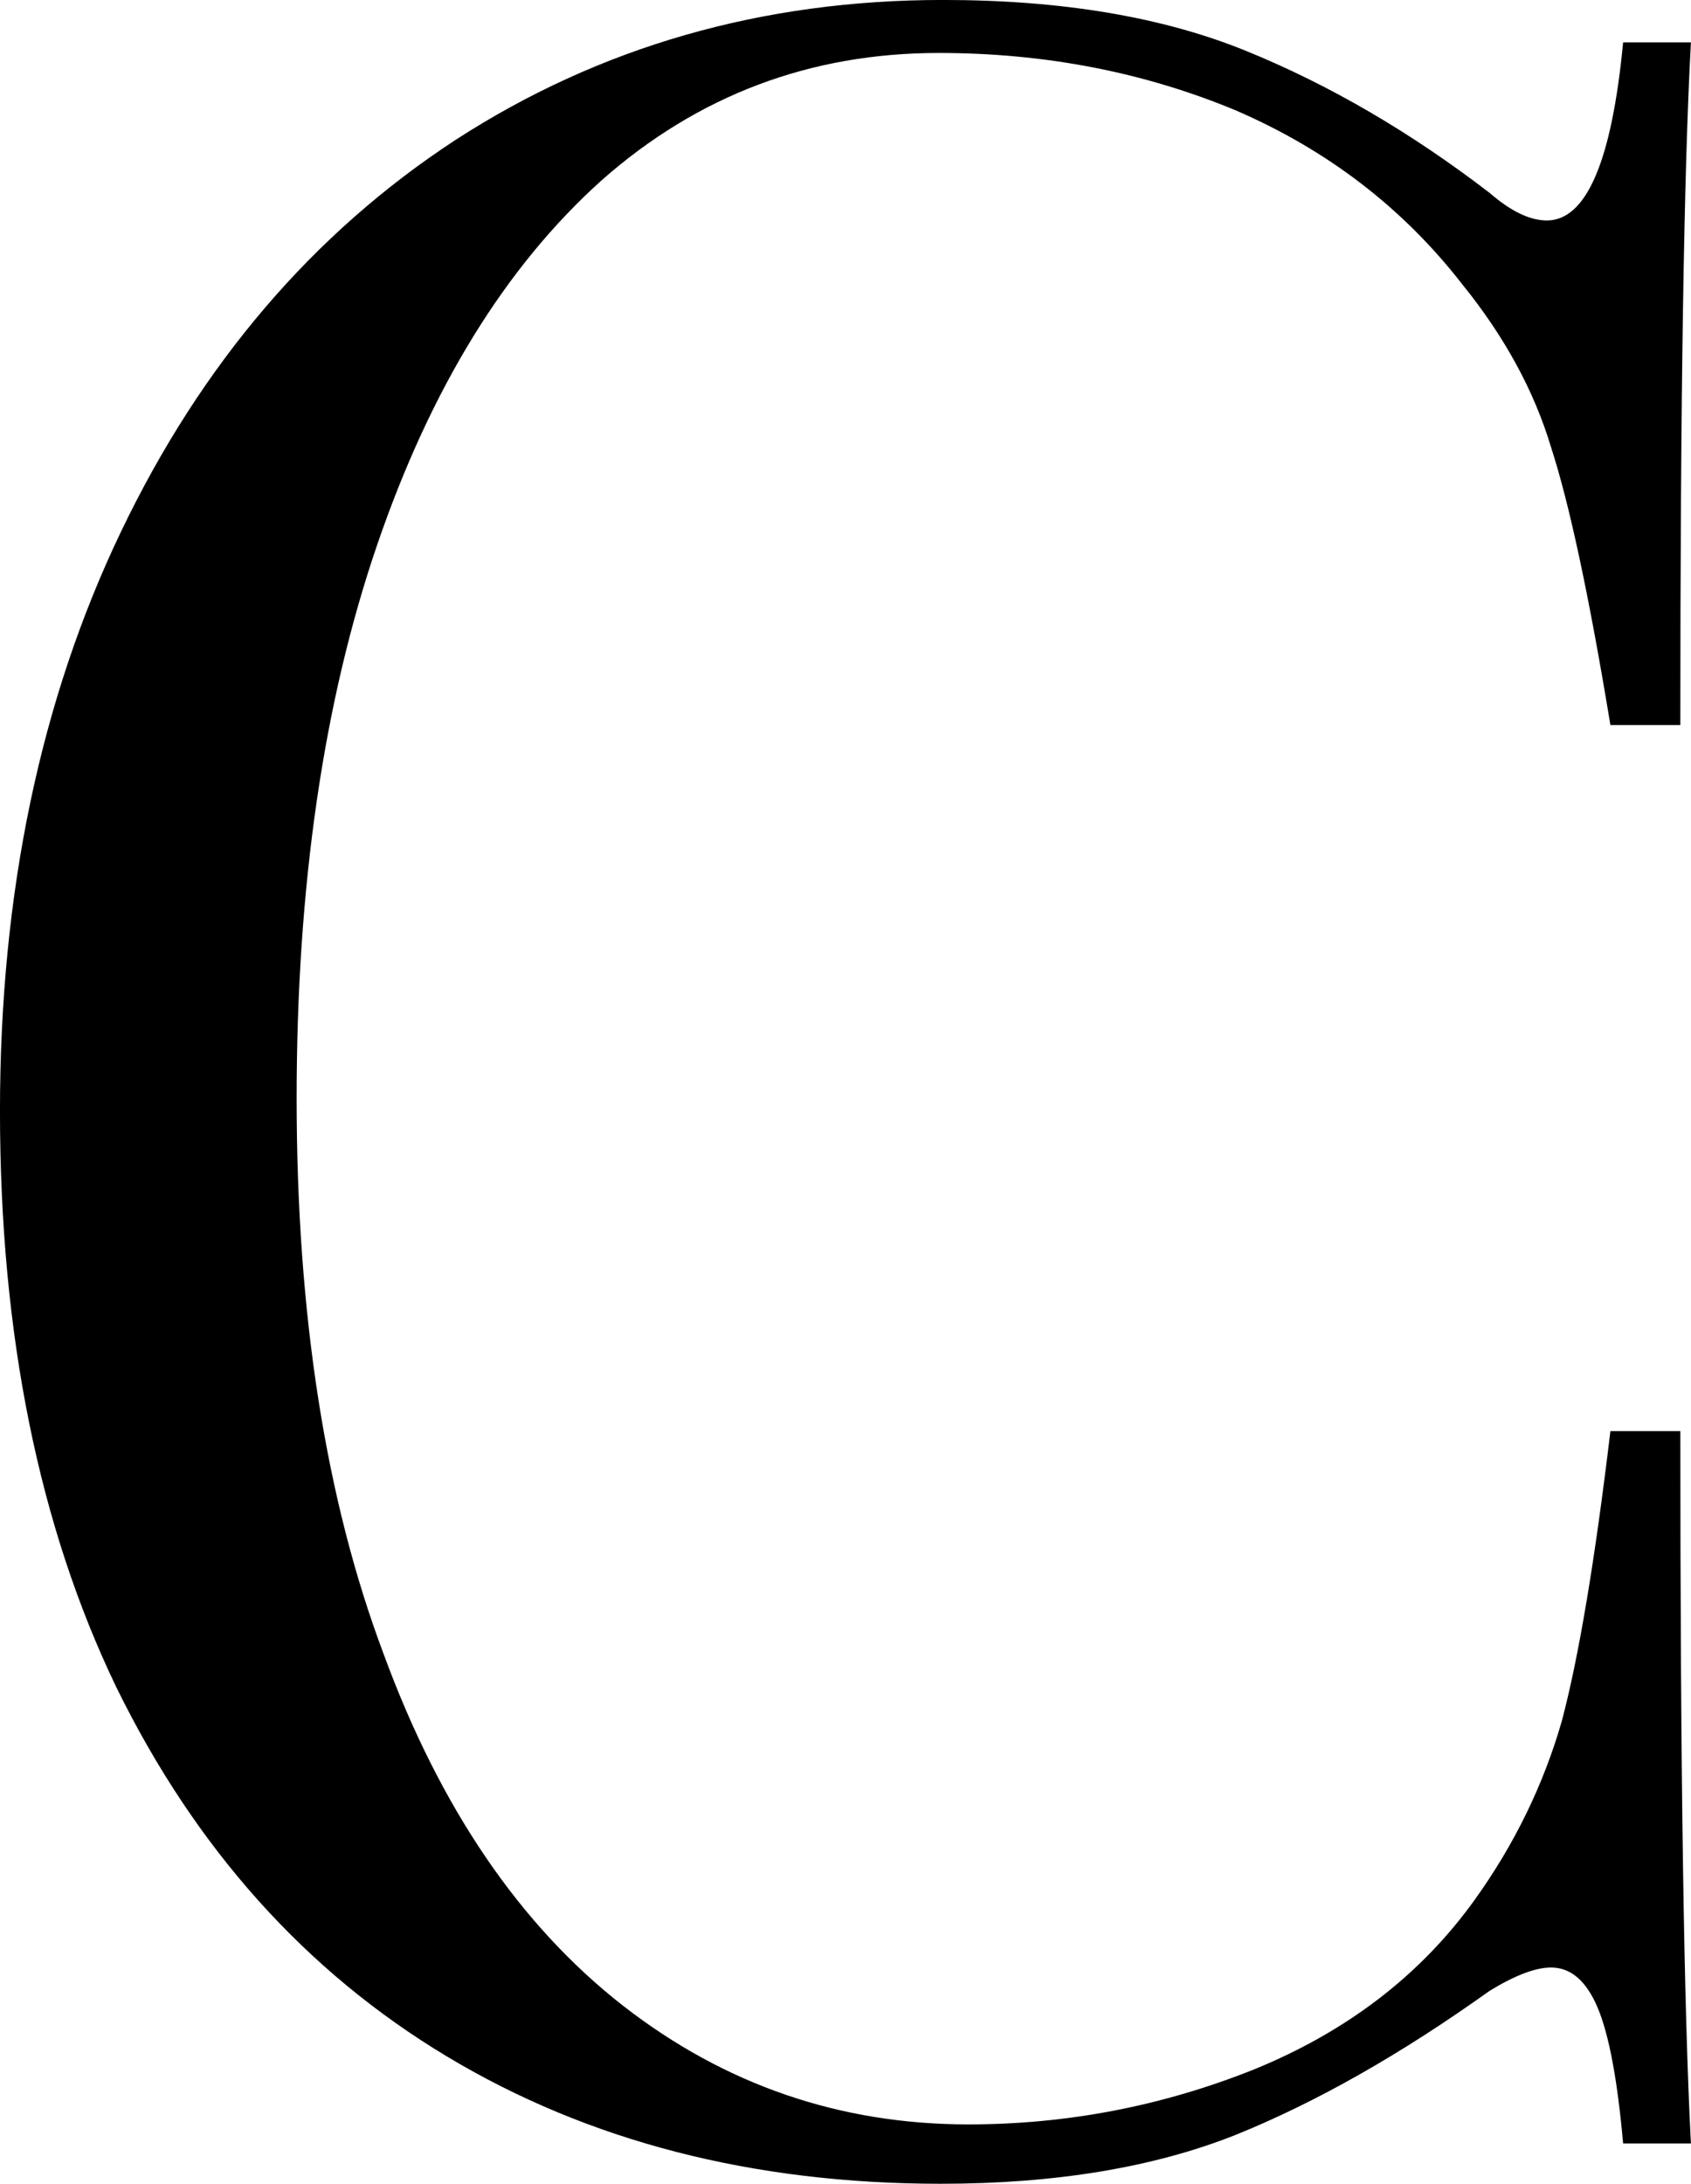 <svg data-v-423bf9ae="" xmlns="http://www.w3.org/2000/svg" viewBox="0 0 46.485 60" class="font"><!----><!----><!----><g data-v-423bf9ae="" id="2630f82f-0223-491d-b75b-3a19333d2a28" fill="black" transform="matrix(5.825,0,0,5.825,-4.311,-29.359)"><path d="M5.19 5.04Q6.03 5.04 6.62 5.28Q7.21 5.52 7.77 5.95L7.77 5.95Q7.92 6.08 8.04 6.08L8.04 6.08Q8.32 6.08 8.40 5.24L8.40 5.24L8.72 5.24Q8.67 6.15 8.67 8.46L8.67 8.46L8.34 8.46Q8.19 7.55 8.06 7.15Q7.94 6.75 7.64 6.38L7.64 6.38Q7.22 5.84 6.57 5.56Q5.92 5.29 5.17 5.29L5.17 5.29Q4.26 5.29 3.58 5.89Q2.90 6.50 2.52 7.61Q2.14 8.72 2.14 10.22L2.14 10.22Q2.14 11.75 2.55 12.84Q2.95 13.93 3.68 14.50Q4.40 15.06 5.31 15.06L5.31 15.06Q6.01 15.06 6.66 14.80Q7.32 14.53 7.70 14L7.70 14Q7.98 13.61 8.11 13.16Q8.23 12.71 8.34 11.79L8.34 11.79L8.67 11.79Q8.67 14.20 8.72 15.15L8.72 15.15L8.40 15.15Q8.36 14.70 8.28 14.51Q8.20 14.32 8.06 14.32L8.06 14.32Q7.95 14.32 7.77 14.43L7.77 14.43Q7.14 14.88 6.57 15.11Q5.99 15.34 5.18 15.34L5.18 15.34Q3.85 15.34 2.85 14.74Q1.85 14.14 1.29 13.00Q0.74 11.86 0.74 10.28L0.74 10.28Q0.74 8.74 1.31 7.55Q1.88 6.36 2.89 5.70Q3.91 5.04 5.19 5.04L5.19 5.04Z"></path></g><!----><!----></svg>